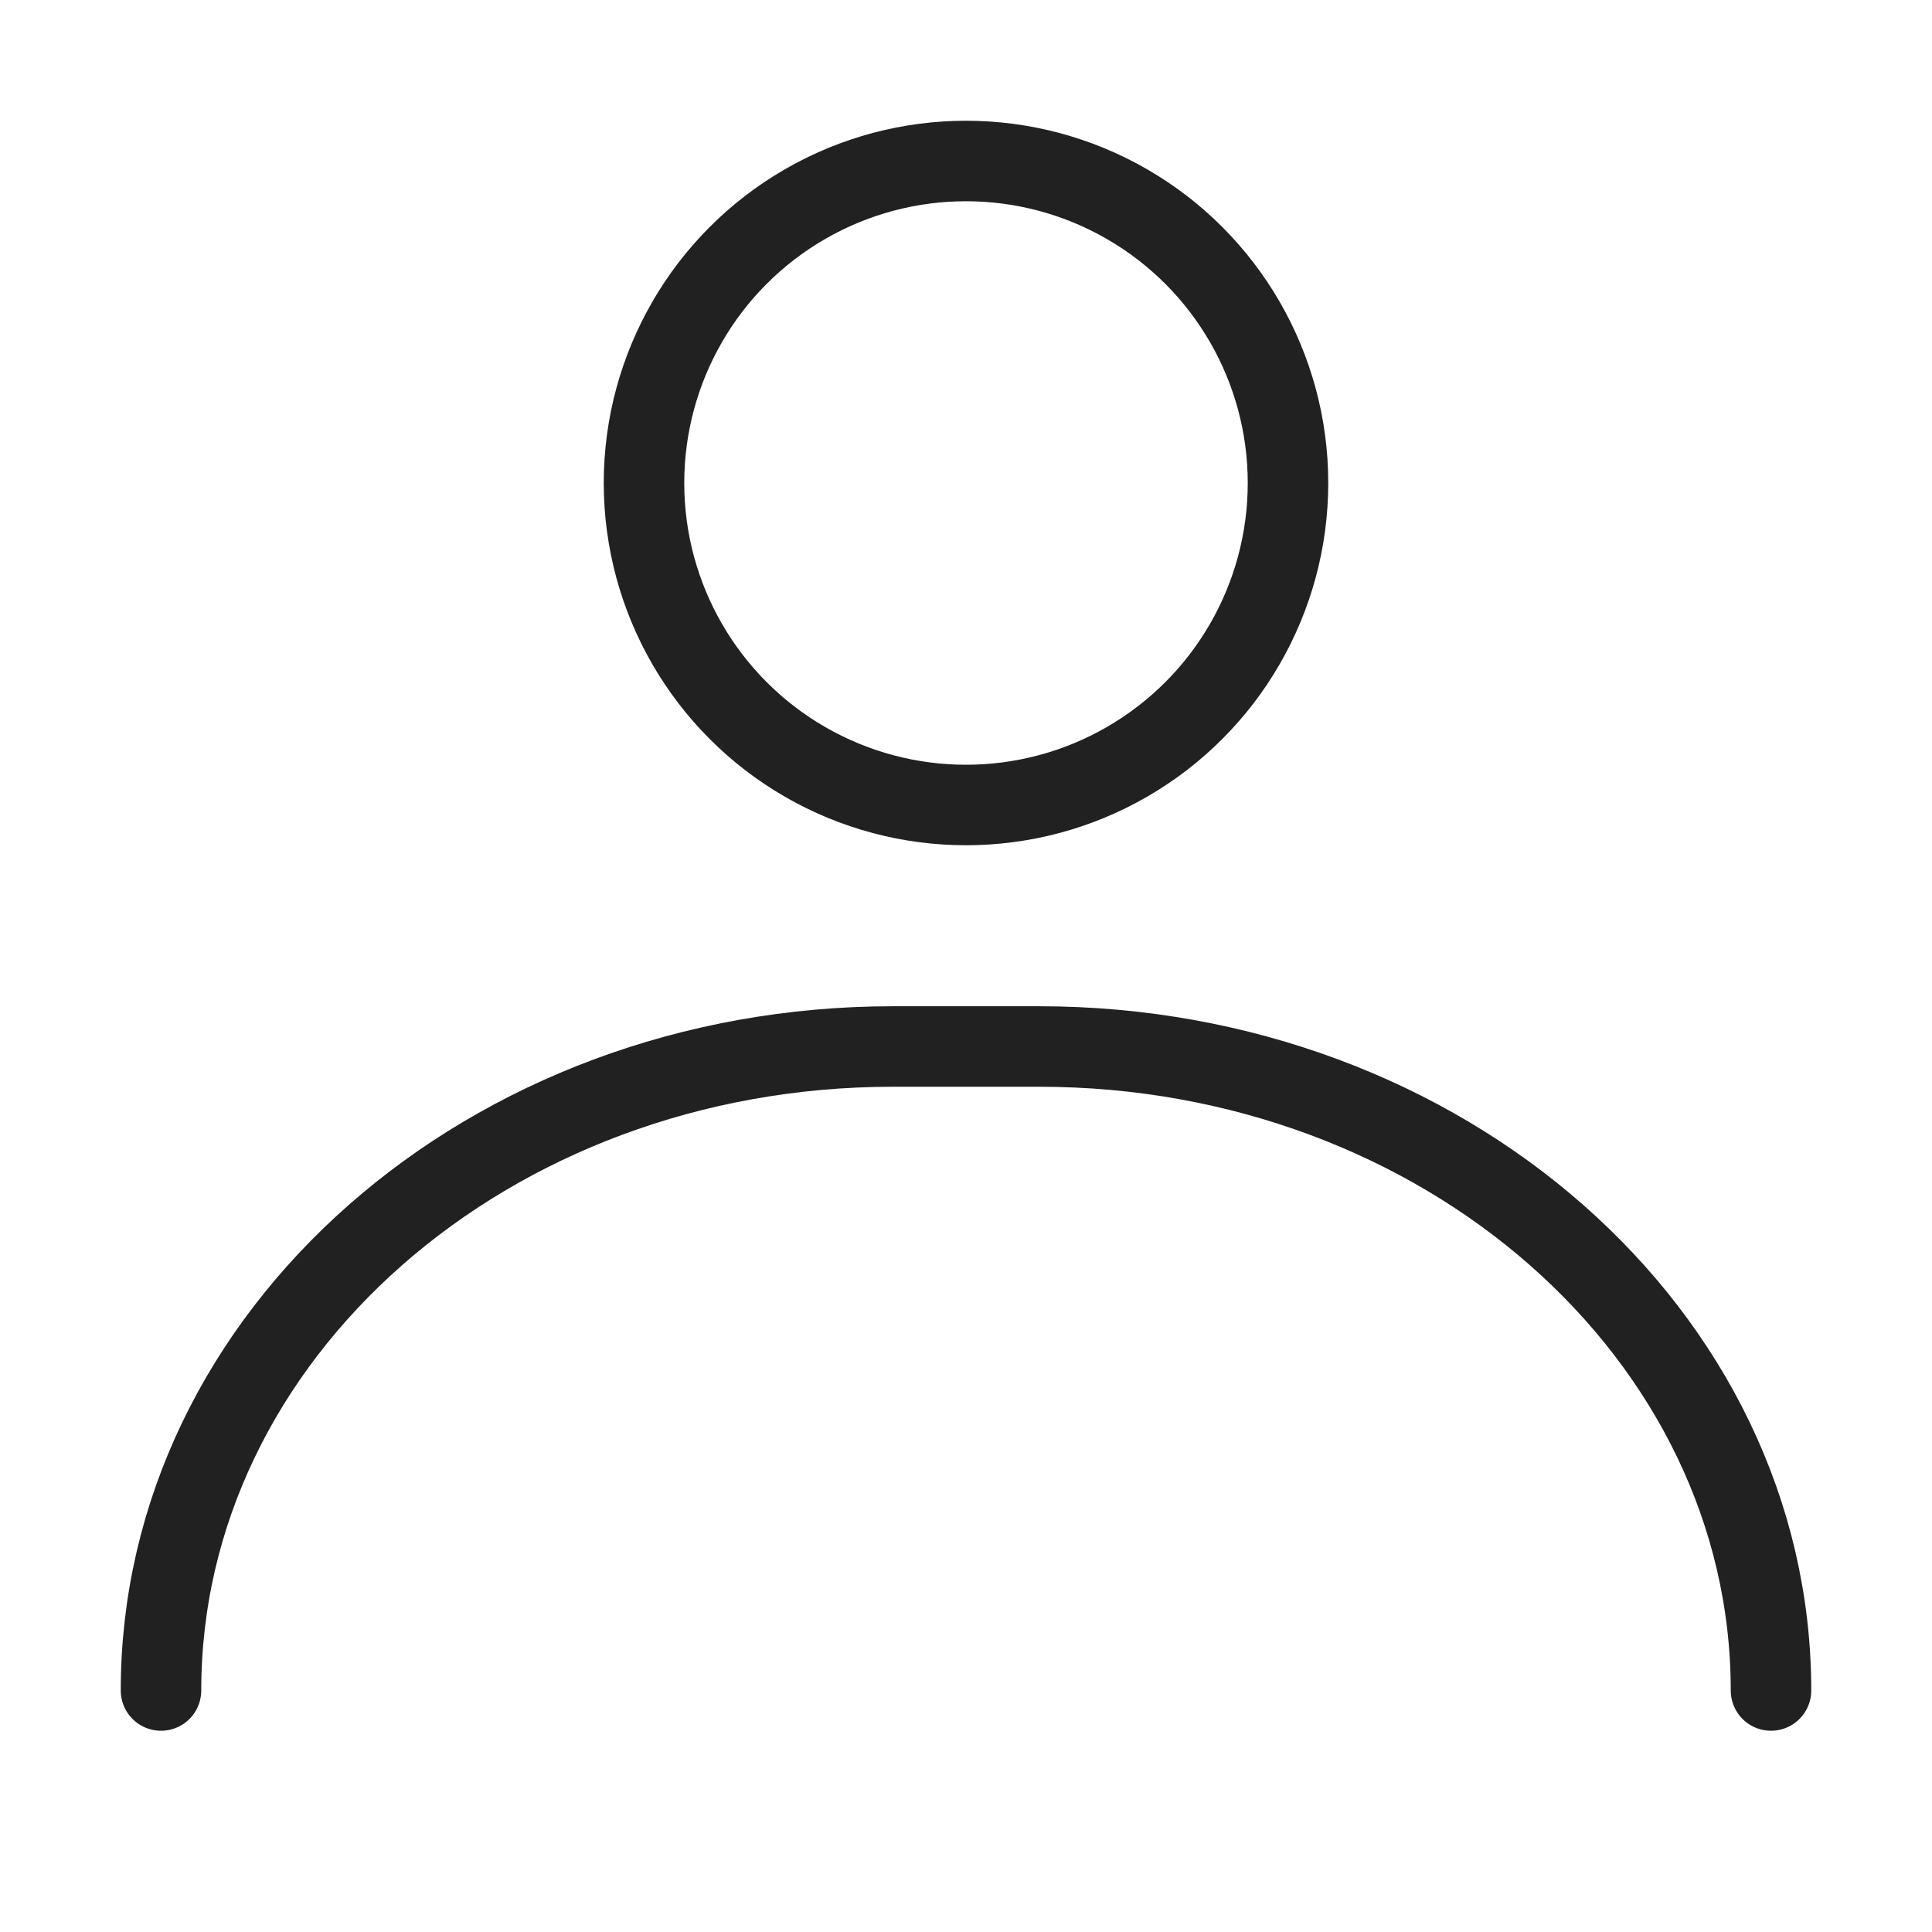 <svg xmlns="http://www.w3.org/2000/svg" width="24" height="24" viewBox="0 0 24 24">
    <g data-name="그룹 5432" transform="translate(2 2)">
        <path data-name="패스 93019" d="M1 21c0-4.418 4.07-8 9.091-8h1.818C16.93 13 21 16.582 21 21" transform="translate(-1 -2)" style="fill:none;stroke:#212121;stroke-linecap:round;stroke-linejoin:round"/>
        <circle data-name="타원 40" cx="4" cy="4" r="4" transform="translate(6)" style="fill:none;stroke:#212121;stroke-linecap:round;stroke-linejoin:round"/>
    </g>
</svg>
